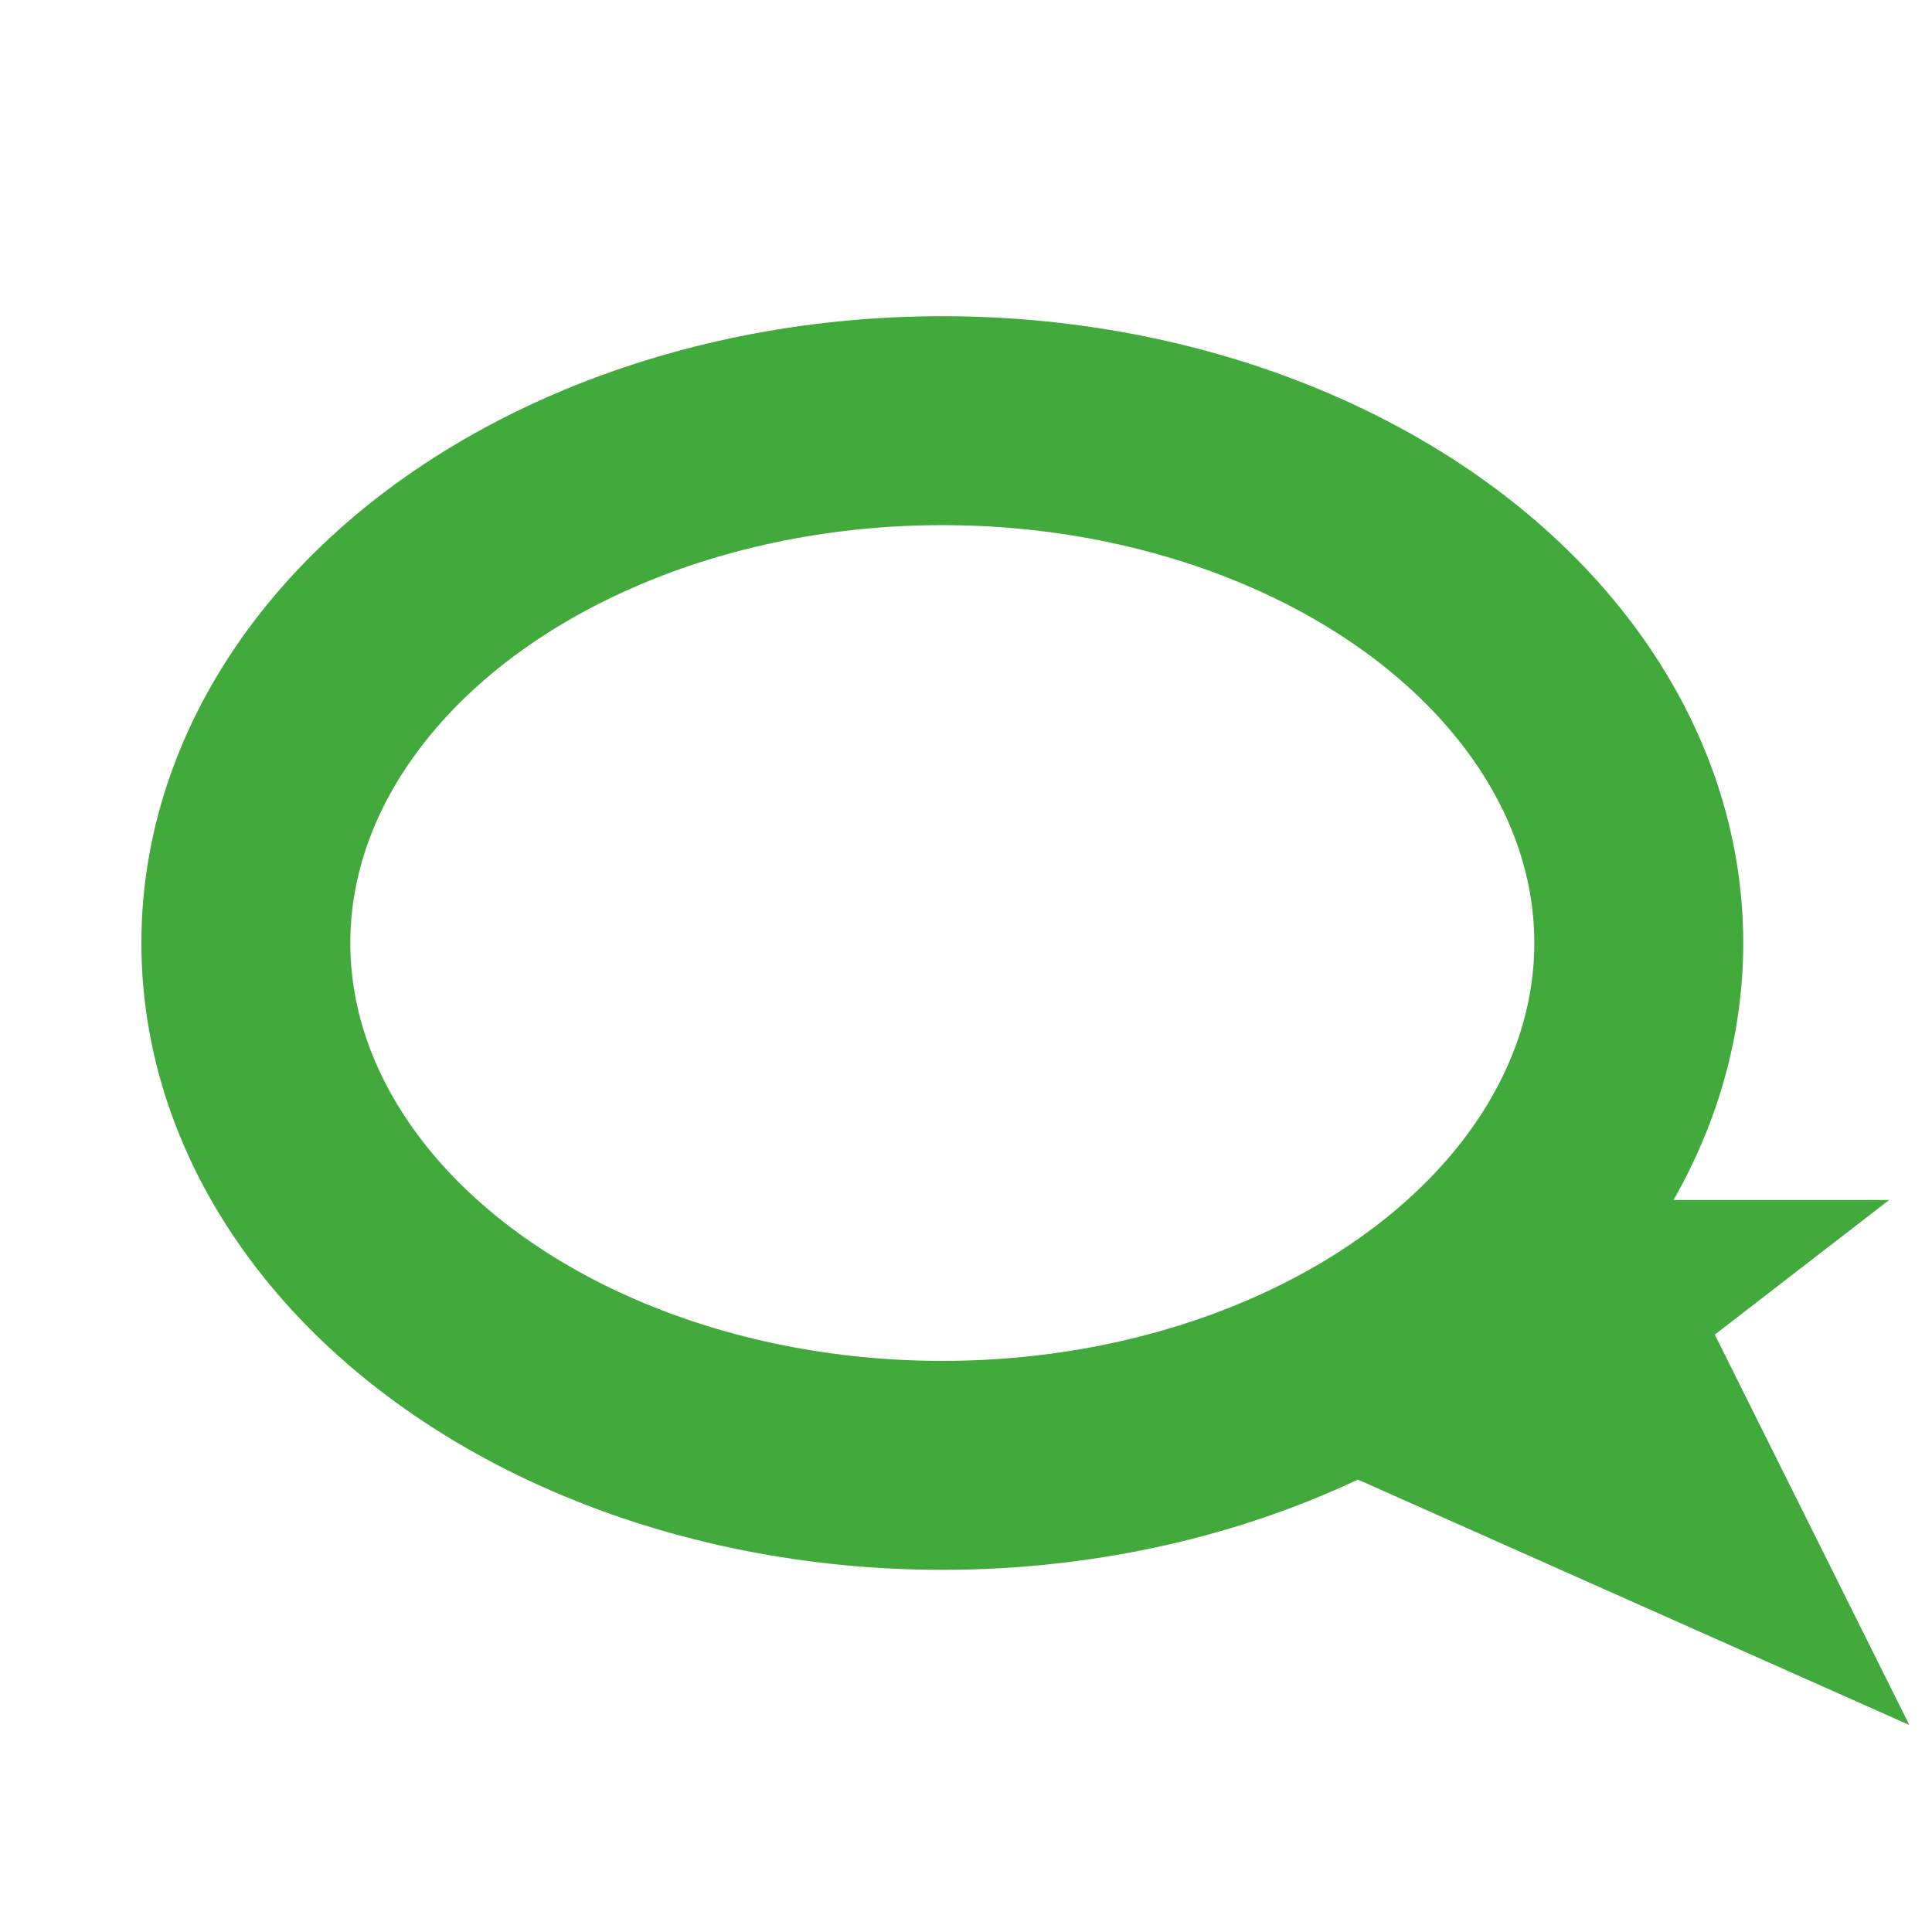 <?xml version="1.0" encoding="UTF-8"?>
<svg id="_레이어_2" data-name="레이어 2" xmlns="http://www.w3.org/2000/svg" viewBox="0 0 27.74 27.74">
  <defs>
    <style>
      .cls-1 {
        stroke: #42aa3c;
        stroke-miterlimit: 10;
        stroke-width: 3px;
      }

      .cls-1, .cls-2 {
        fill: none;
      }
    </style>
  </defs>
  <g id="_레이어_1-2" data-name="레이어 1">
    <g>
      <g>
        <path class="cls-1" d="m22.73,18.73c-.66.51-1.41.96-2.25,1.31l3.73,1.66-1.48-2.97Z"/>
        <ellipse class="cls-1" cx="13.53" cy="13.54" rx="10" ry="7.5"/>
      </g>
      <rect class="cls-2" width="27.74" height="27.74"/>
    </g>
  </g>
</svg>